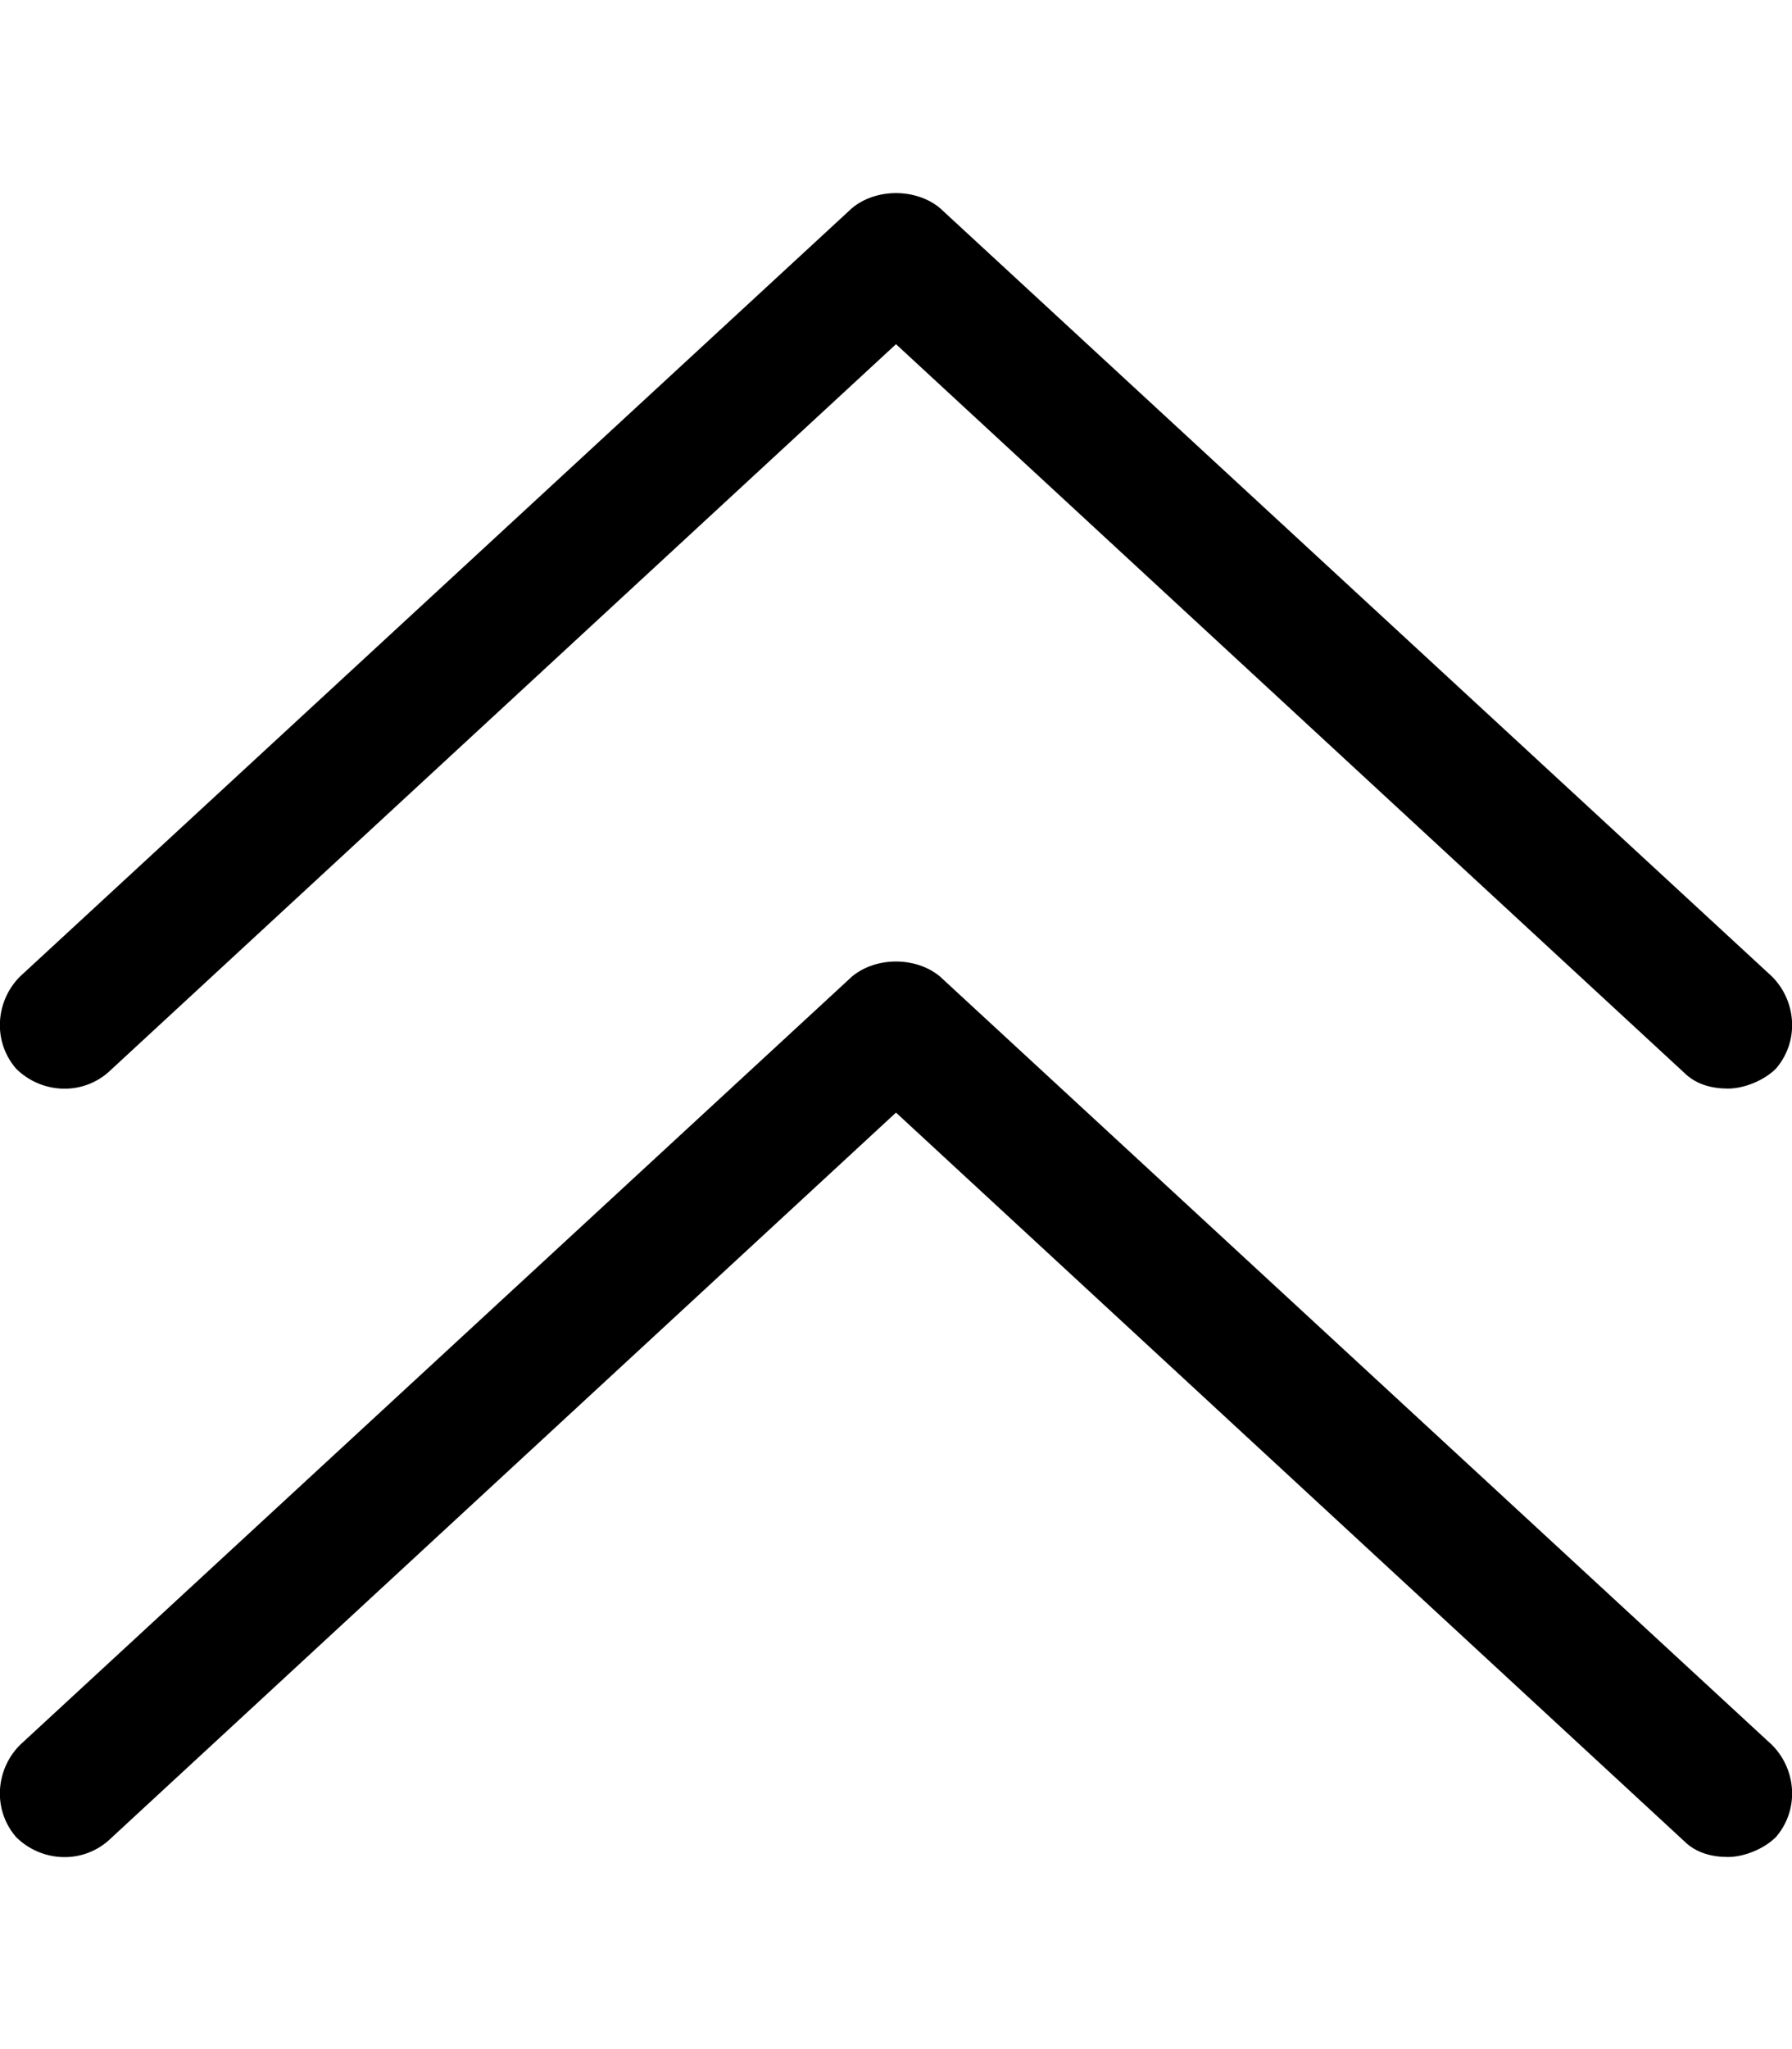 <svg xmlns="http://www.w3.org/2000/svg" viewBox="0 0 448 512"><!-- Font Awesome Pro 6.0.0-alpha1 by @fontawesome - https://fontawesome.com License - https://fontawesome.com/license (Commercial License) --><path d="M27 268L224 86L421 268C424 271 428 272 432 272C436 272 441 270 444 267C450 260 449 250 443 244L235 52C229 47 219 47 213 52L5 244C-1 250 -2 260 4 267C10 273 20 274 27 268ZM235 244C229 239 219 239 213 244L5 436C-1 442 -2 452 4 459C10 465 20 466 27 460L224 278L421 460C424 463 428 464 432 464C436 464 441 462 444 459C450 452 449 442 443 436L235 244Z"/></svg>